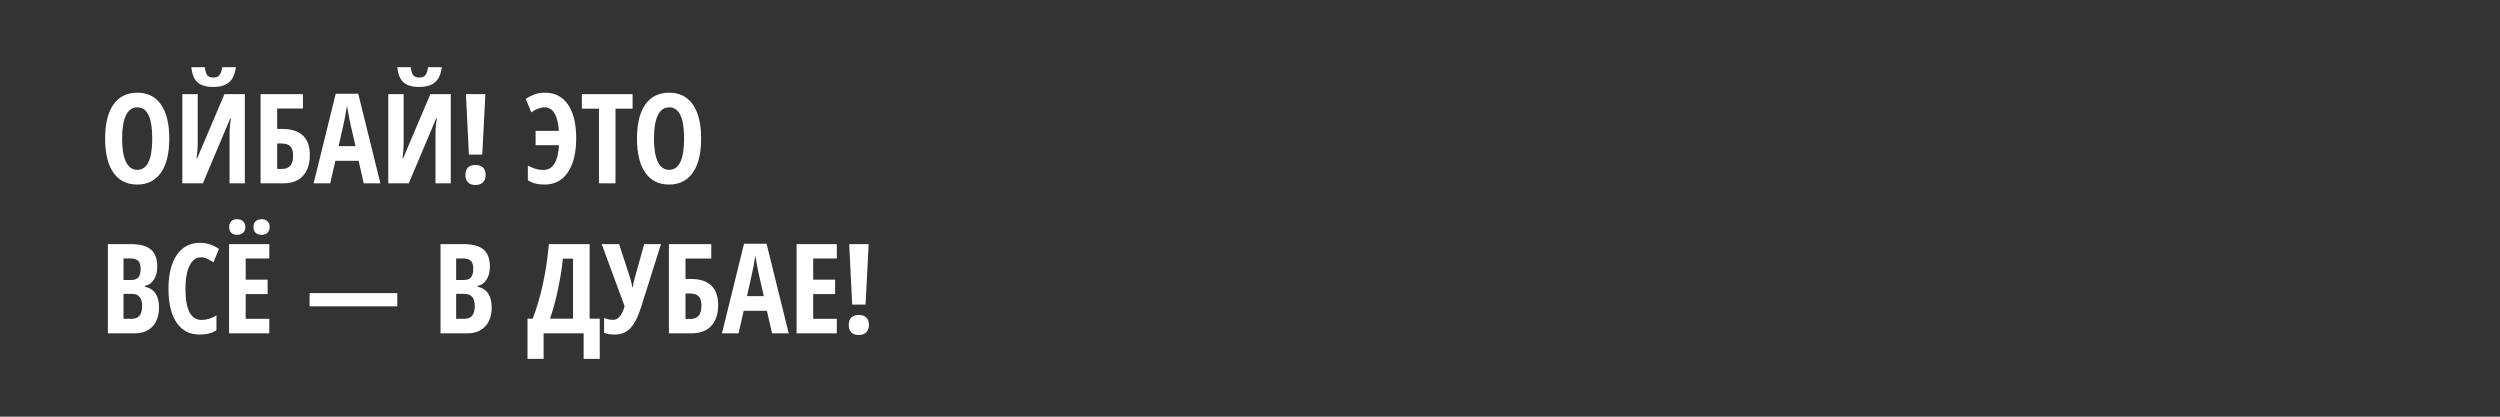 <svg width="300" height="50" viewBox="0 0 300 50" fill="none" xmlns="http://www.w3.org/2000/svg">
<rect x="0" y="0" width="300" height="50" fill="#333333" stroke="none"/>
<path d="M20.313 16.631C20.313 18.404 19.981 19.766 19.317 20.718C18.653 21.67 17.703 22.146 16.468 22.146C15.227 22.146 14.275 21.673 13.611 20.726C12.947 19.773 12.615 18.404 12.615 16.617C12.615 14.844 12.947 13.487 13.611 12.544C14.275 11.597 15.232 11.123 16.482 11.123C17.718 11.123 18.665 11.6 19.324 12.552C19.983 13.499 20.313 14.859 20.313 16.631ZM14.651 16.631C14.651 17.852 14.805 18.782 15.113 19.422C15.42 20.061 15.872 20.381 16.468 20.381C17.669 20.381 18.27 19.131 18.27 16.631C18.27 14.131 17.674 12.881 16.482 12.881C15.877 12.881 15.42 13.201 15.113 13.841C14.805 14.476 14.651 15.406 14.651 16.631ZM21.88 11.292H23.726V17.173C23.726 17.784 23.68 18.387 23.587 18.982H23.668L26.934 11.292H29.38V22H27.549V16.133C27.549 15.411 27.605 14.776 27.718 14.229H27.623L24.341 22H21.88V11.292ZM28.304 8.062C28.206 8.882 27.938 9.483 27.498 9.864C27.064 10.245 26.421 10.435 25.572 10.435C24.742 10.435 24.119 10.249 23.704 9.878C23.289 9.502 23.043 8.897 22.964 8.062H24.583C24.637 8.55 24.739 8.88 24.891 9.051C25.047 9.222 25.289 9.307 25.616 9.307C25.938 9.307 26.177 9.209 26.334 9.014C26.495 8.819 26.602 8.501 26.656 8.062H28.304ZM37.181 18.594C37.181 19.678 36.902 20.518 36.346 21.114C35.794 21.705 35.003 22 33.973 22H31.27V11.292H36.353V13.028H33.262V15.474H33.892C34.976 15.474 35.794 15.735 36.346 16.258C36.902 16.78 37.181 17.559 37.181 18.594ZM33.262 20.271H33.877C34.742 20.271 35.174 19.737 35.174 18.668C35.174 18.155 35.064 17.786 34.844 17.561C34.629 17.332 34.263 17.217 33.746 17.217H33.262V20.271ZM43.648 22L43.033 19.297H40.242L39.627 22H37.635L40.286 11.248H42.989L45.648 22H43.648ZM42.659 17.532L42.088 15.042C42.054 14.891 41.976 14.512 41.853 13.907C41.736 13.296 41.666 12.889 41.641 12.684C41.578 13.104 41.497 13.567 41.399 14.075C41.302 14.578 41.048 15.73 40.638 17.532H42.659ZM46.592 11.292H48.438V17.173C48.438 17.784 48.392 18.387 48.299 18.982H48.379L51.646 11.292H54.092V22H52.261V16.133C52.261 15.411 52.317 14.776 52.43 14.229H52.334L49.053 22H46.592V11.292ZM53.016 8.062C52.918 8.882 52.649 9.483 52.21 9.864C51.775 10.245 51.133 10.435 50.284 10.435C49.454 10.435 48.831 10.249 48.416 9.878C48.001 9.502 47.754 8.897 47.676 8.062H49.295C49.349 8.55 49.451 8.88 49.602 9.051C49.759 9.222 50.001 9.307 50.328 9.307C50.65 9.307 50.889 9.209 51.045 9.014C51.206 8.819 51.314 8.501 51.368 8.062H53.016ZM57.872 18.55H56.268L55.909 11.292H58.245L57.872 18.55ZM55.85 20.997C55.85 20.616 55.95 20.32 56.15 20.11C56.355 19.9 56.658 19.795 57.059 19.795C57.459 19.795 57.762 19.9 57.967 20.11C58.172 20.315 58.274 20.611 58.274 20.997C58.274 21.377 58.167 21.673 57.952 21.883C57.742 22.093 57.444 22.198 57.059 22.198C56.663 22.198 56.363 22.093 56.158 21.883C55.953 21.668 55.85 21.373 55.85 20.997ZM65.335 12.881C64.852 12.881 64.327 13.082 63.76 13.482L63.086 11.863C63.438 11.634 63.794 11.453 64.156 11.321C64.522 11.19 64.935 11.123 65.394 11.123C66.59 11.123 67.513 11.6 68.162 12.552C68.816 13.499 69.144 14.844 69.144 16.587C69.144 18.331 68.811 19.693 68.147 20.674C67.488 21.656 66.556 22.146 65.35 22.146C64.524 22.146 63.855 21.973 63.343 21.627V19.854C63.953 20.215 64.573 20.396 65.203 20.396C66.341 20.396 66.966 19.405 67.078 17.422H64.273V15.701H67.064C66.936 13.821 66.36 12.881 65.335 12.881ZM73.86 22H71.876V13.043H69.825V11.292H75.911V13.043H73.86V22ZM84.136 16.631C84.136 18.404 83.804 19.766 83.14 20.718C82.476 21.67 81.526 22.146 80.291 22.146C79.051 22.146 78.099 21.673 77.435 20.726C76.77 19.773 76.439 18.404 76.439 16.617C76.439 14.844 76.77 13.487 77.435 12.544C78.099 11.597 79.056 11.123 80.306 11.123C81.541 11.123 82.488 11.6 83.147 12.552C83.807 13.499 84.136 14.859 84.136 16.631ZM78.475 16.631C78.475 17.852 78.628 18.782 78.936 19.422C79.244 20.061 79.695 20.381 80.291 20.381C81.492 20.381 82.093 19.131 82.093 16.631C82.093 14.131 81.497 12.881 80.306 12.881C79.7 12.881 79.244 13.201 78.936 13.841C78.628 14.476 78.475 15.406 78.475 16.631ZM12.945 29.292H15.677C16.79 29.292 17.601 29.509 18.108 29.944C18.616 30.373 18.87 31.06 18.87 32.002C18.87 32.622 18.736 33.142 18.467 33.562C18.199 33.977 17.832 34.228 17.369 34.316V34.39C17.974 34.541 18.411 34.824 18.68 35.239C18.948 35.654 19.082 36.206 19.082 36.895C19.082 37.866 18.821 38.628 18.299 39.18C17.781 39.727 17.071 40 16.168 40H12.945V29.292ZM14.82 33.599H15.735C16.155 33.599 16.451 33.486 16.622 33.262C16.793 33.037 16.878 32.703 16.878 32.258C16.878 31.814 16.78 31.497 16.585 31.306C16.39 31.111 16.082 31.013 15.662 31.013H14.82V33.599ZM14.82 35.261V38.257H15.823C16.238 38.257 16.546 38.13 16.746 37.876C16.951 37.622 17.054 37.229 17.054 36.697C17.054 35.74 16.634 35.261 15.794 35.261H14.82ZM24.1 30.881C23.528 30.881 23.077 31.216 22.745 31.885C22.418 32.554 22.254 33.484 22.254 34.675C22.254 37.156 22.901 38.396 24.195 38.396C24.761 38.396 25.355 38.215 25.975 37.854V39.627C25.452 39.973 24.783 40.147 23.968 40.147C22.762 40.147 21.834 39.668 21.185 38.711C20.54 37.749 20.218 36.399 20.218 34.661C20.218 32.922 20.55 31.567 21.214 30.596C21.883 29.624 22.811 29.138 23.997 29.138C24.388 29.138 24.761 29.192 25.118 29.299C25.479 29.407 25.865 29.595 26.275 29.863L25.616 31.482C25.396 31.331 25.162 31.194 24.913 31.072C24.664 30.945 24.393 30.881 24.1 30.881ZM32.317 40H27.491V29.292H32.317V31.013H29.483V33.562H32.112V35.291H29.483V38.257H32.317V40ZM27.498 27.248C27.498 26.951 27.584 26.719 27.754 26.553C27.925 26.387 28.162 26.304 28.465 26.304C28.768 26.304 29.004 26.392 29.175 26.567C29.351 26.738 29.439 26.965 29.439 27.248C29.439 27.527 29.351 27.752 29.175 27.922C29.004 28.093 28.768 28.179 28.465 28.179C28.162 28.179 27.925 28.098 27.754 27.937C27.584 27.771 27.498 27.541 27.498 27.248ZM30.413 27.248C30.413 26.956 30.498 26.726 30.669 26.56C30.84 26.389 31.08 26.304 31.387 26.304C31.685 26.304 31.922 26.387 32.098 26.553C32.273 26.719 32.361 26.951 32.361 27.248C32.361 27.537 32.273 27.764 32.098 27.93C31.927 28.096 31.69 28.179 31.387 28.179C31.084 28.179 30.845 28.096 30.669 27.93C30.498 27.759 30.413 27.532 30.413 27.248ZM37.151 36.763V35.173H47.676V36.763H37.151ZM52.862 29.292H55.594C56.707 29.292 57.518 29.509 58.025 29.944C58.533 30.373 58.787 31.06 58.787 32.002C58.787 32.622 58.653 33.142 58.384 33.562C58.116 33.977 57.749 34.228 57.286 34.316V34.39C57.891 34.541 58.328 34.824 58.597 35.239C58.865 35.654 58.999 36.206 58.999 36.895C58.999 37.866 58.738 38.628 58.216 39.18C57.698 39.727 56.988 40 56.084 40H52.862V29.292ZM54.737 33.599H55.652C56.072 33.599 56.368 33.486 56.539 33.262C56.709 33.037 56.795 32.703 56.795 32.258C56.795 31.814 56.697 31.497 56.502 31.306C56.307 31.111 55.999 31.013 55.579 31.013H54.737V33.599ZM54.737 35.261V38.257H55.74C56.155 38.257 56.463 38.13 56.663 37.876C56.868 37.622 56.971 37.229 56.971 36.697C56.971 35.74 56.551 35.261 55.711 35.261H54.737ZM71.971 43.062H70.037V40H65.232V43.062H63.299V38.242H63.929C64.935 35.571 65.579 32.588 65.862 29.292H70.755V38.242H71.971V43.062ZM68.763 38.242V31.043H67.547C67.425 32.229 67.227 33.462 66.954 34.741C66.685 36.016 66.368 37.183 66.001 38.242H68.763ZM73.78 40.147C73.267 40.147 72.837 40.078 72.491 39.941V38.169C72.847 38.31 73.216 38.381 73.597 38.381C74.183 38.381 74.634 37.837 74.952 36.748L72.205 29.292H74.293L75.655 33.474C75.767 33.86 75.838 34.19 75.867 34.463H75.926L76.028 33.965L76.138 33.474L77.303 29.292H79.317L76.929 36.865C76.548 38.062 76.111 38.909 75.618 39.407C75.13 39.9 74.517 40.147 73.78 40.147ZM86.18 36.594C86.18 37.678 85.901 38.518 85.345 39.114C84.793 39.705 84.002 40 82.972 40H80.269V29.292H85.352V31.028H82.261V33.474H82.891C83.975 33.474 84.793 33.735 85.345 34.258C85.901 34.78 86.18 35.559 86.18 36.594ZM82.261 38.272H82.876C83.741 38.272 84.173 37.737 84.173 36.667C84.173 36.155 84.063 35.786 83.843 35.562C83.628 35.332 83.262 35.217 82.745 35.217H82.261V38.272ZM92.647 40L92.032 37.297H89.241L88.626 40H86.634L89.285 29.248H91.988L94.647 40H92.647ZM91.658 35.532L91.087 33.042C91.053 32.891 90.975 32.512 90.853 31.907C90.735 31.296 90.665 30.889 90.64 30.684C90.577 31.104 90.496 31.567 90.398 32.075C90.301 32.578 90.047 33.73 89.637 35.532H91.658ZM100.418 40H95.591V29.292H100.418V31.013H97.584V33.562H100.213V35.291H97.584V38.257H100.418V40ZM103.868 36.55H102.264L101.905 29.292H104.241L103.868 36.55ZM101.846 38.997C101.846 38.616 101.946 38.32 102.146 38.11C102.352 37.9 102.654 37.795 103.055 37.795C103.455 37.795 103.758 37.9 103.963 38.11C104.168 38.315 104.271 38.611 104.271 38.997C104.271 39.377 104.163 39.673 103.948 39.883C103.738 40.093 103.44 40.198 103.055 40.198C102.659 40.198 102.359 40.093 102.154 39.883C101.949 39.668 101.846 39.373 101.846 38.997Z" fill="white"/>
</svg>
